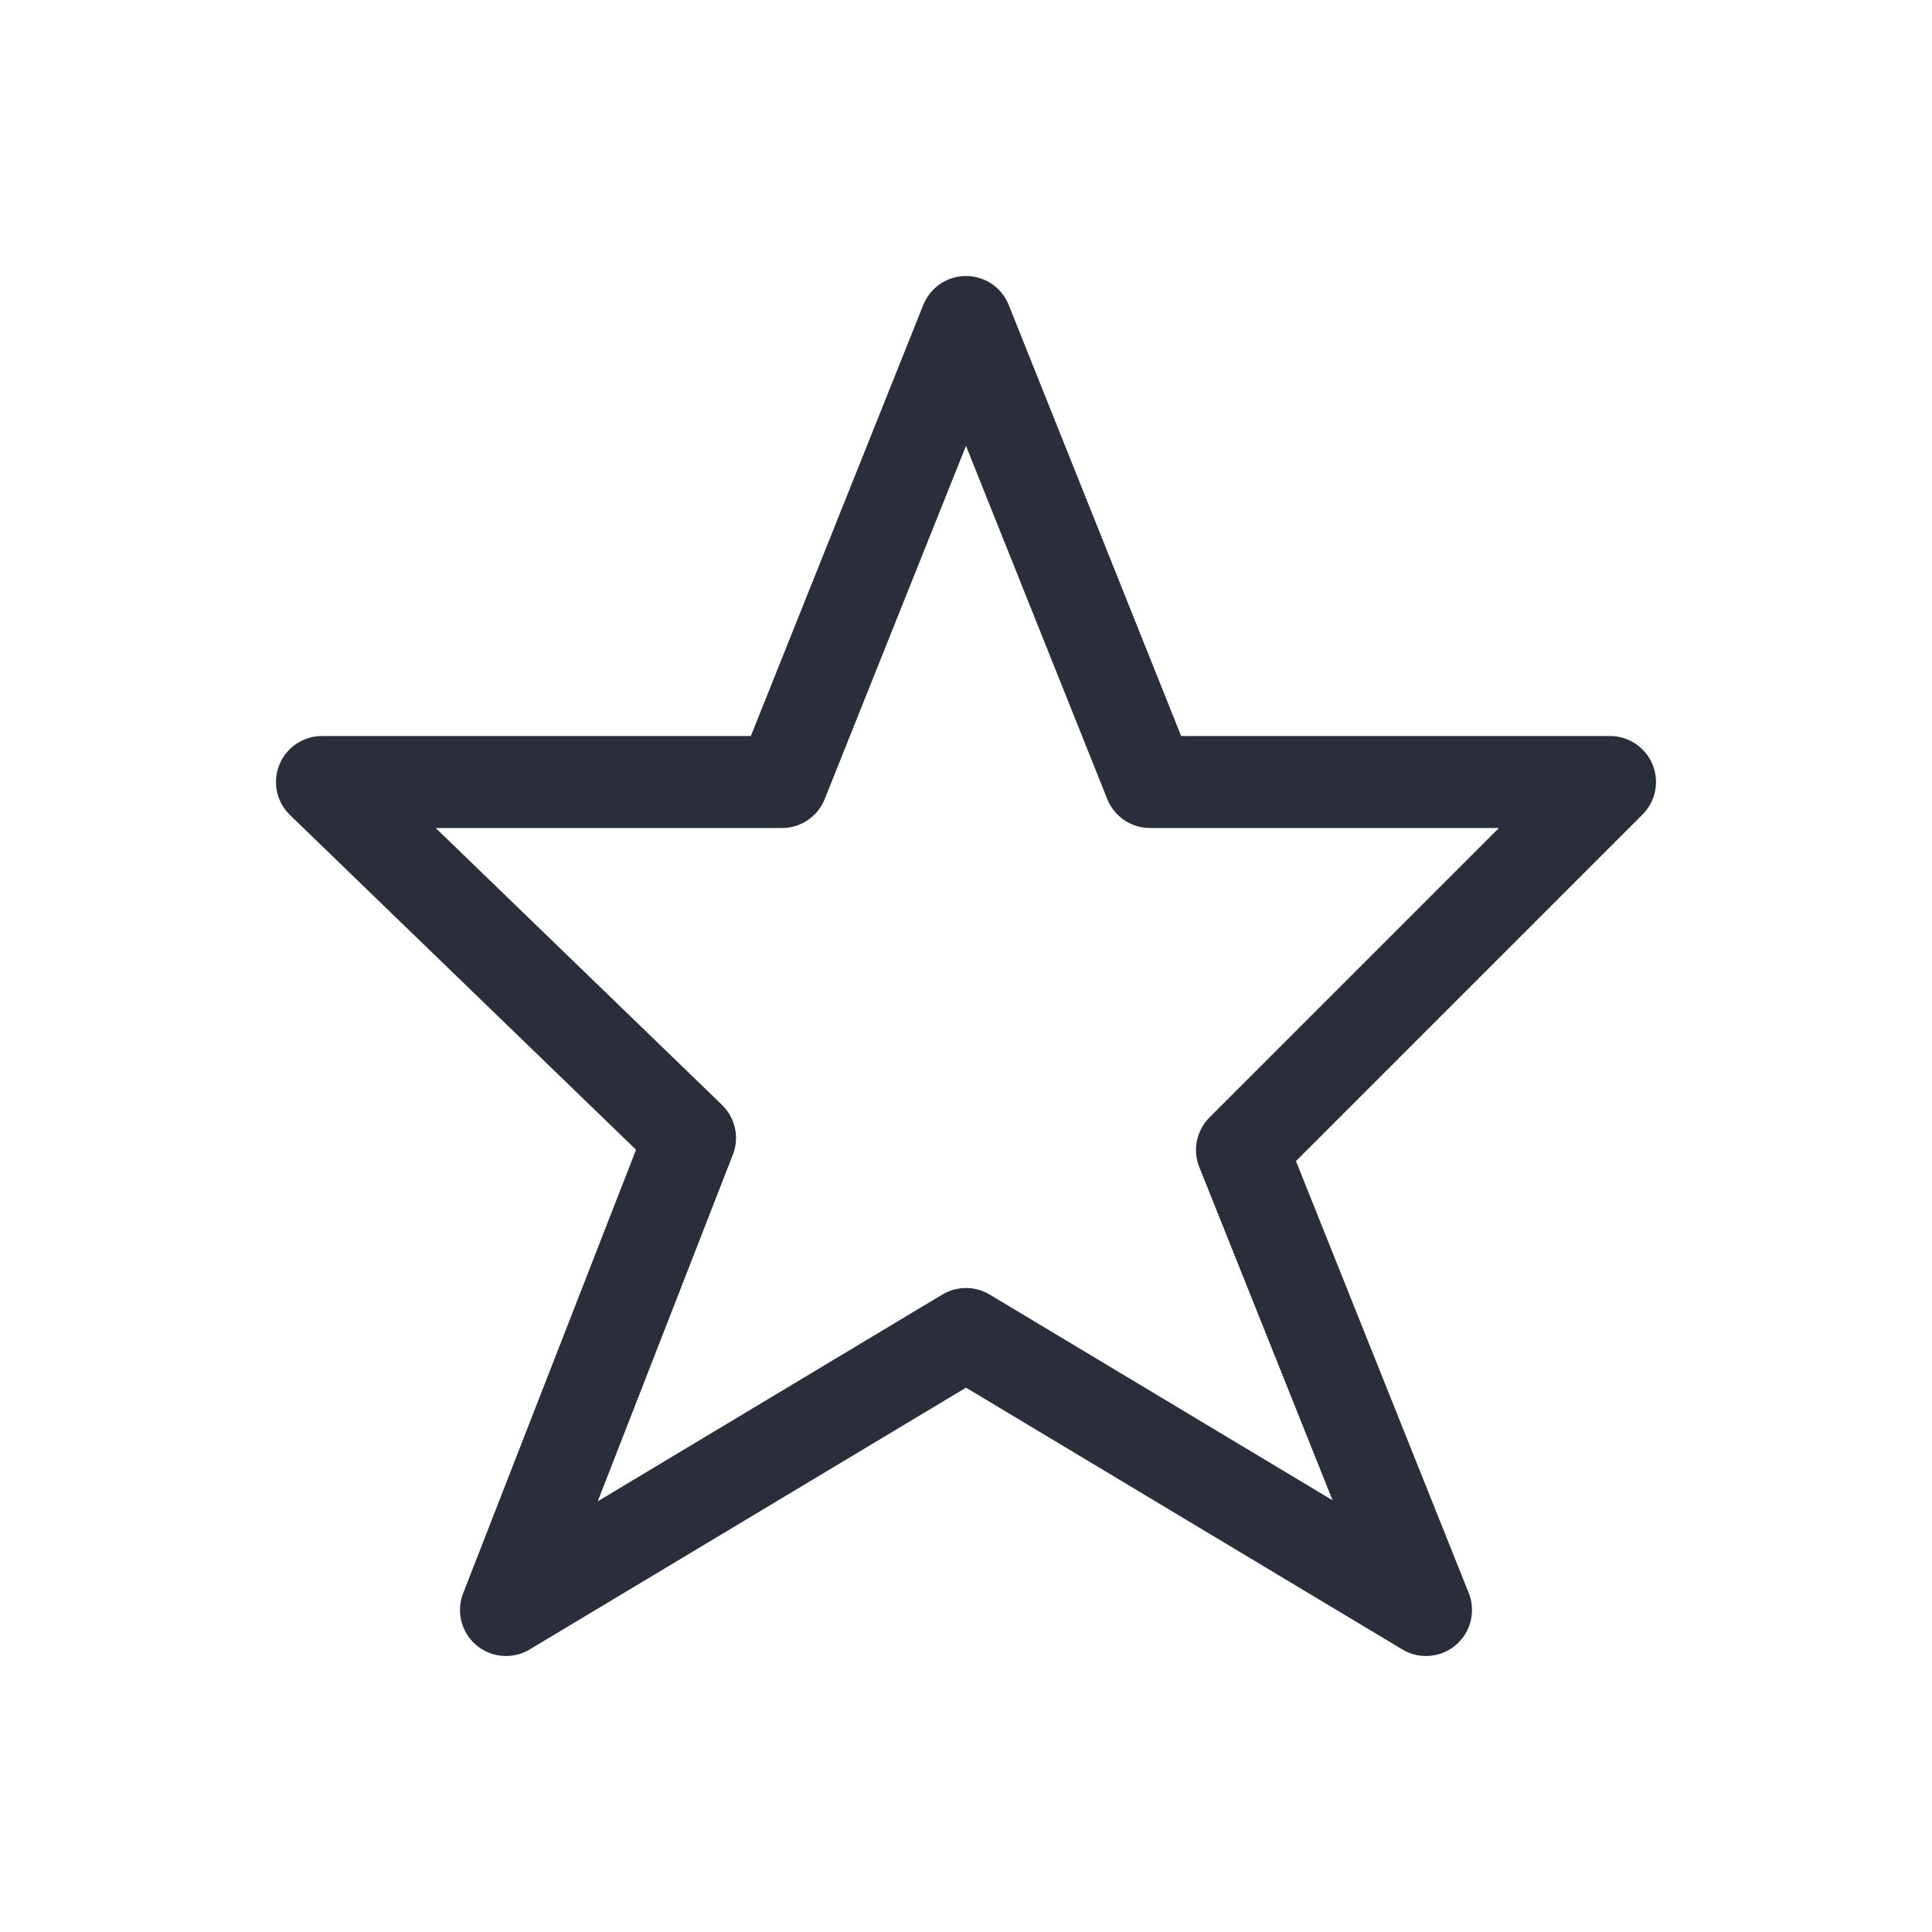 <svg height="21" viewBox="0 0 21 21" width="21" xmlns="http://www.w3.org/2000/svg"><path d="m7.5 11.5-5 3 2-5.131-4-3.869h5l2-5 2 5h5l-4 4 2 5z" fill="none" stroke="#2a2e3b" stroke-linecap="round" stroke-linejoin="round" transform="translate(3 3)"/></svg>